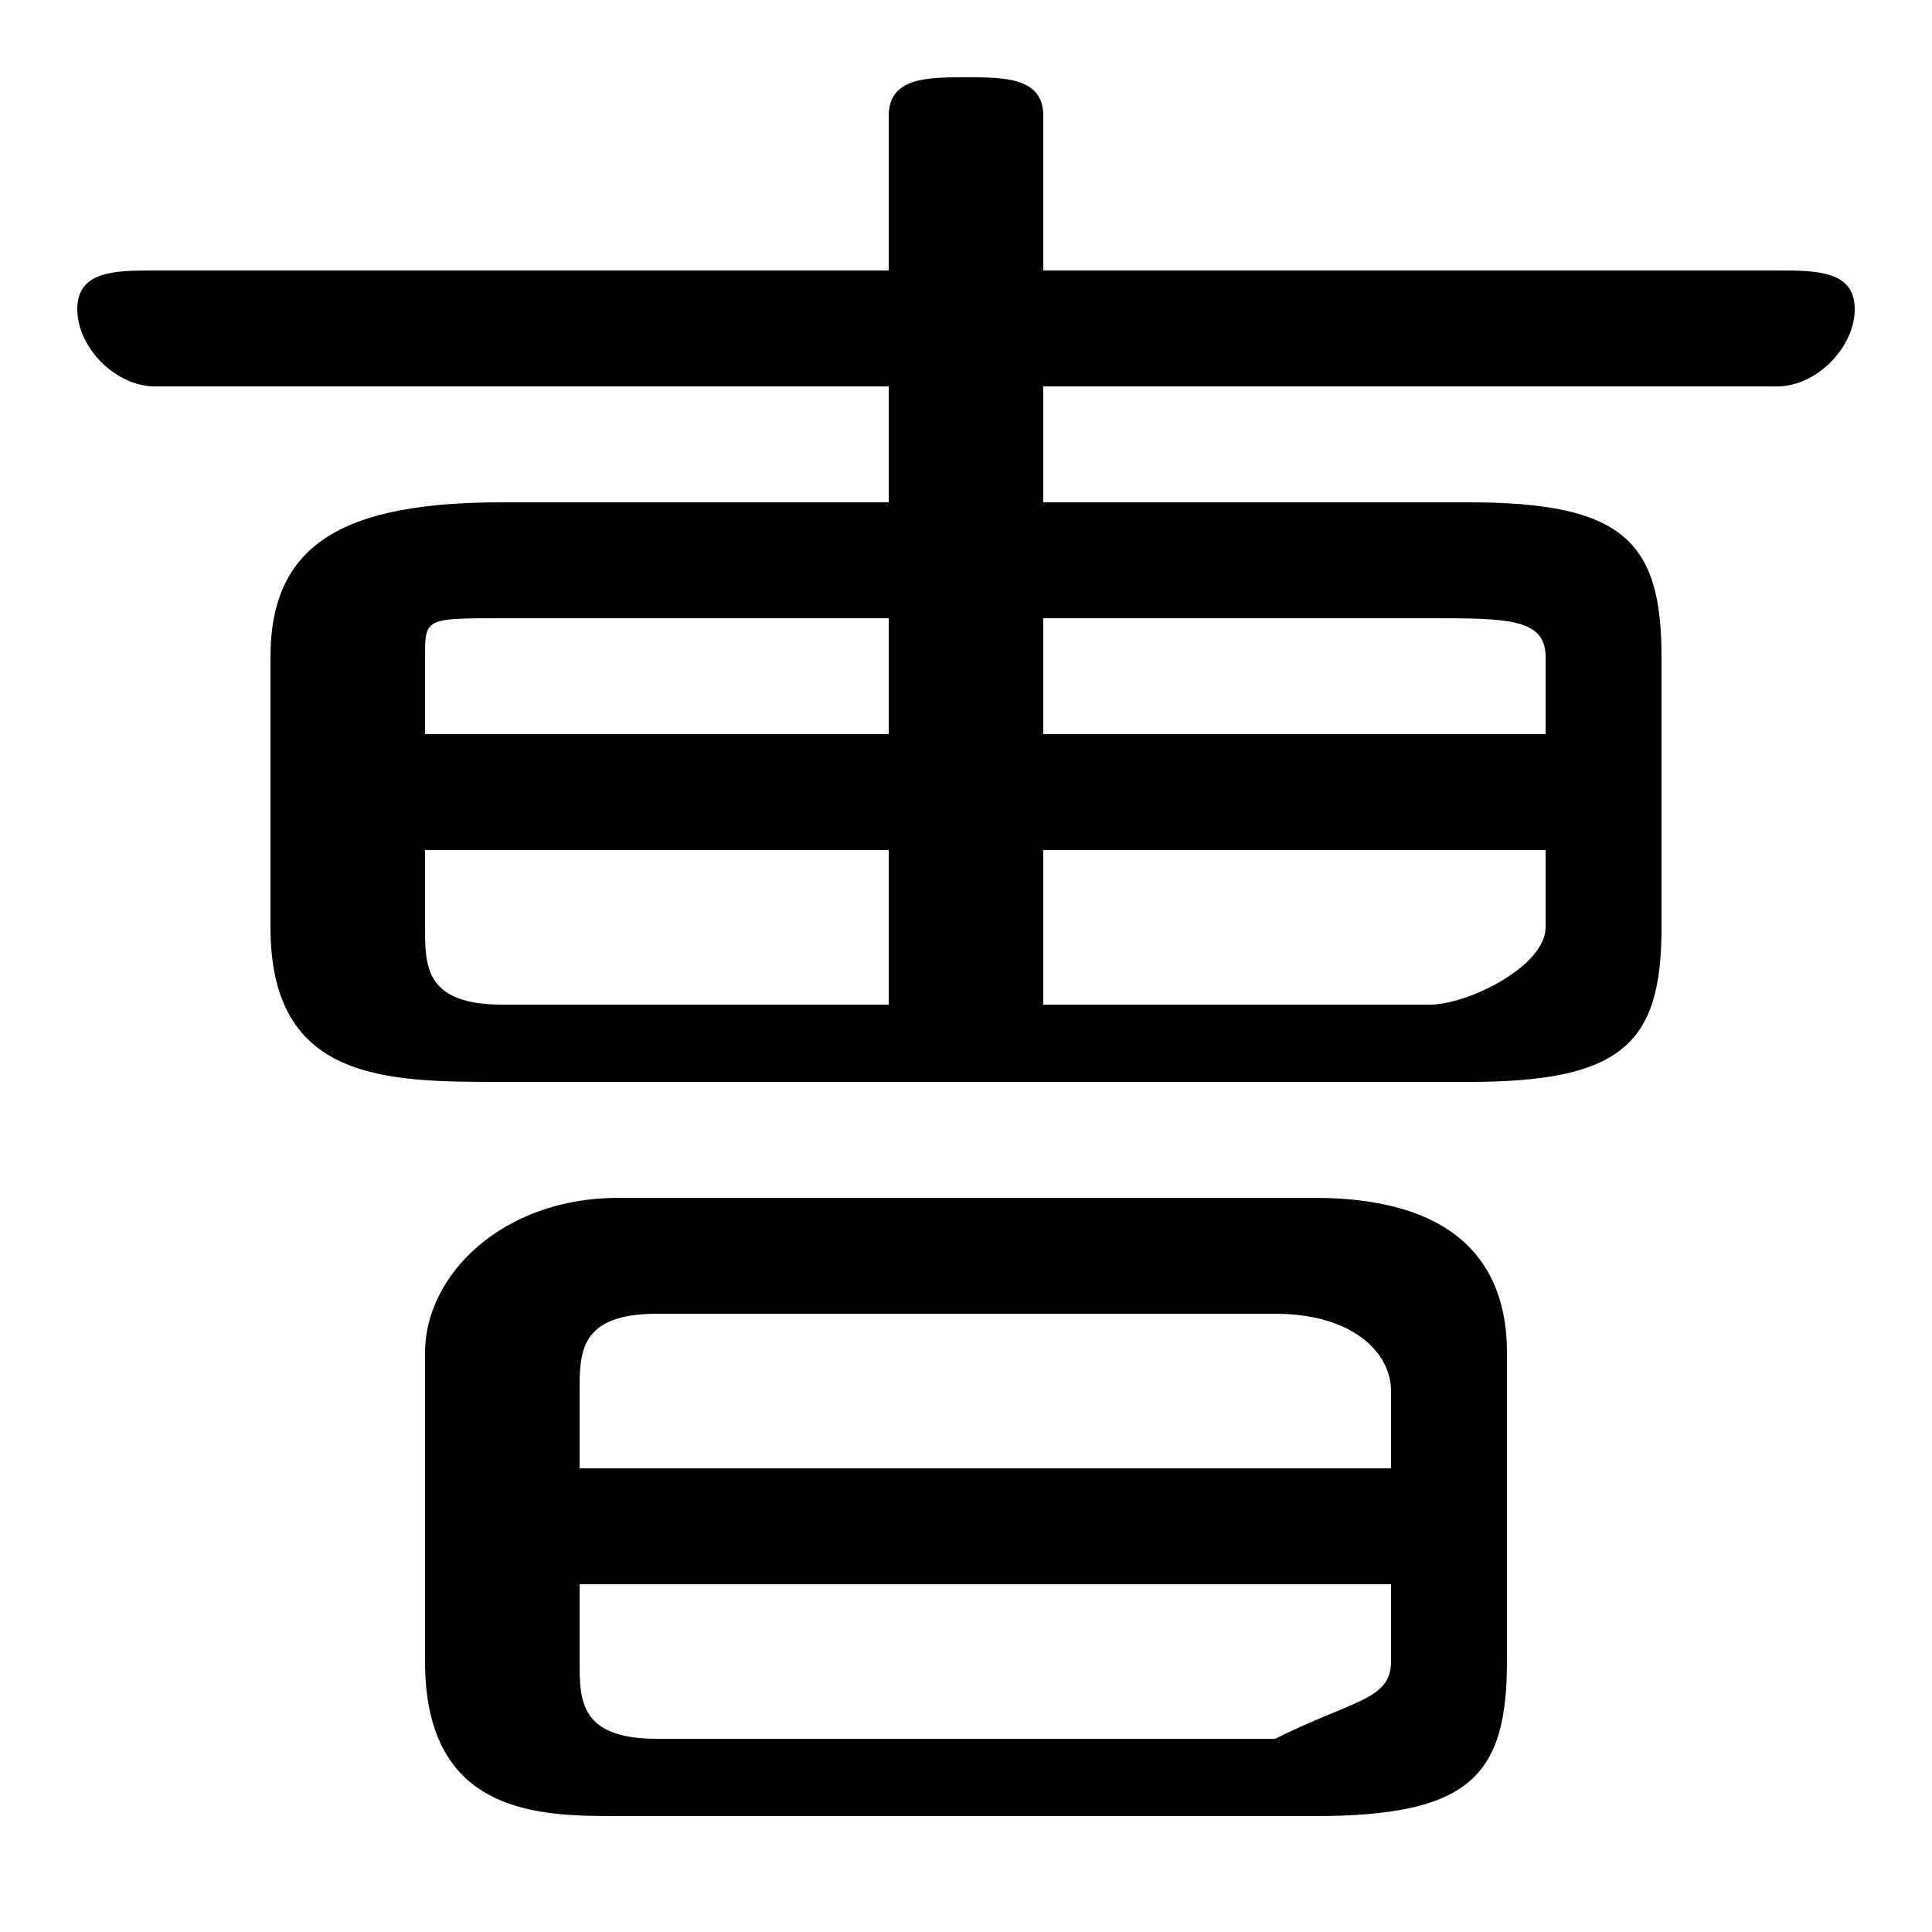 <svg xmlns="http://www.w3.org/2000/svg" viewBox="0 -44.0 50.0 50.0">
    <rect x="0" y="-44.0" width="50.0" height="50.0" fill="#808080" stroke="none"/>
    <g transform="scale(1, -1)">
        <!-- ボディの枠 -->
        <rect x="0" y="-6.0" width="50.0" height="50.0"
            stroke="white" fill="white"/>
        <!-- グリフ座標系の原点 -->
        <circle cx="0" cy="0" r="5" fill="white"/>
        <!-- グリフのアウトライン -->
        <g style="fill:black;stroke:#000000;stroke-width:0;stroke-linecap:round;stroke-linejoin:round;">
        <path d="M 38.0 16.0 C 42.0 16.0 43.0 17.0 43.0 20.0 L 43.0 27.0 C 43.0 30.0 42.0 31.0 38.0 31.0 L 27.0 31.0 L 27.0 34.0 L 46.0 34.0 C 47.0 34.0 48.0 35.0 48.0 36.0 C 48.0 37.0 47.0 37.0 46.0 37.0 L 27.0 37.0 L 27.0 41.0 C 27.0 42.0 26.0 42.0 25.0 42.0 C 24.0 42.0 23.0 42.0 23.0 41.0 L 23.0 37.0 L 4.0 37.0 C 3.0 37.0 2.0 37.0 2.0 36.0 C 2.0 35.0 3.0 34.0 4.0 34.0 L 23.0 34.0 L 23.0 31.0 L 13.0 31.0 C 9.0 31.0 7.0 30.0 7.0 27.0 L 7.0 20.0 C 7.0 16.0 10.0 16.0 13.0 16.0 Z M 13.0 18.0 C 11.0 18.0 11.0 19.0 11.0 20.0 L 11.0 22.0 L 23.0 22.0 L 23.0 18.0 Z M 27.0 18.0 L 27.0 22.0 L 40.0 22.0 L 40.0 20.0 C 40.0 19.0 38.0 18.0 37.0 18.0 Z M 40.0 25.0 L 27.0 25.0 L 27.0 28.0 L 37.0 28.0 C 39.0 28.0 40.0 28.0 40.0 27.0 Z M 23.0 28.0 L 23.0 25.0 L 11.0 25.0 L 11.0 27.0 C 11.0 28.0 11.0 28.0 13.0 28.0 Z M 34.0 -3.0 C 38.0 -3.0 39.0 -2.0 39.0 1.0 L 39.0 9.0 C 39.0 11.0 38.0 13.0 34.0 13.0 L 16.0 13.0 C 13.0 13.0 11.0 11.0 11.0 9.0 L 11.0 1.0 C 11.0 -3.0 14.0 -3.0 16.0 -3.0 Z M 17.0 -1.0 C 15.0 -1.0 15.0 -0.0 15.0 1.0 L 15.0 3.0 L 36.0 3.0 L 36.0 1.0 C 36.0 -0.0 35.0 -0.0 33.0 -1.0 Z M 36.0 6.0 L 15.0 6.0 L 15.0 8.0 C 15.0 9.0 15.0 10.0 17.0 10.0 L 33.0 10.0 C 35.0 10.0 36.0 9.0 36.0 8.0 Z"/>
    </g>
    </g>
</svg>
